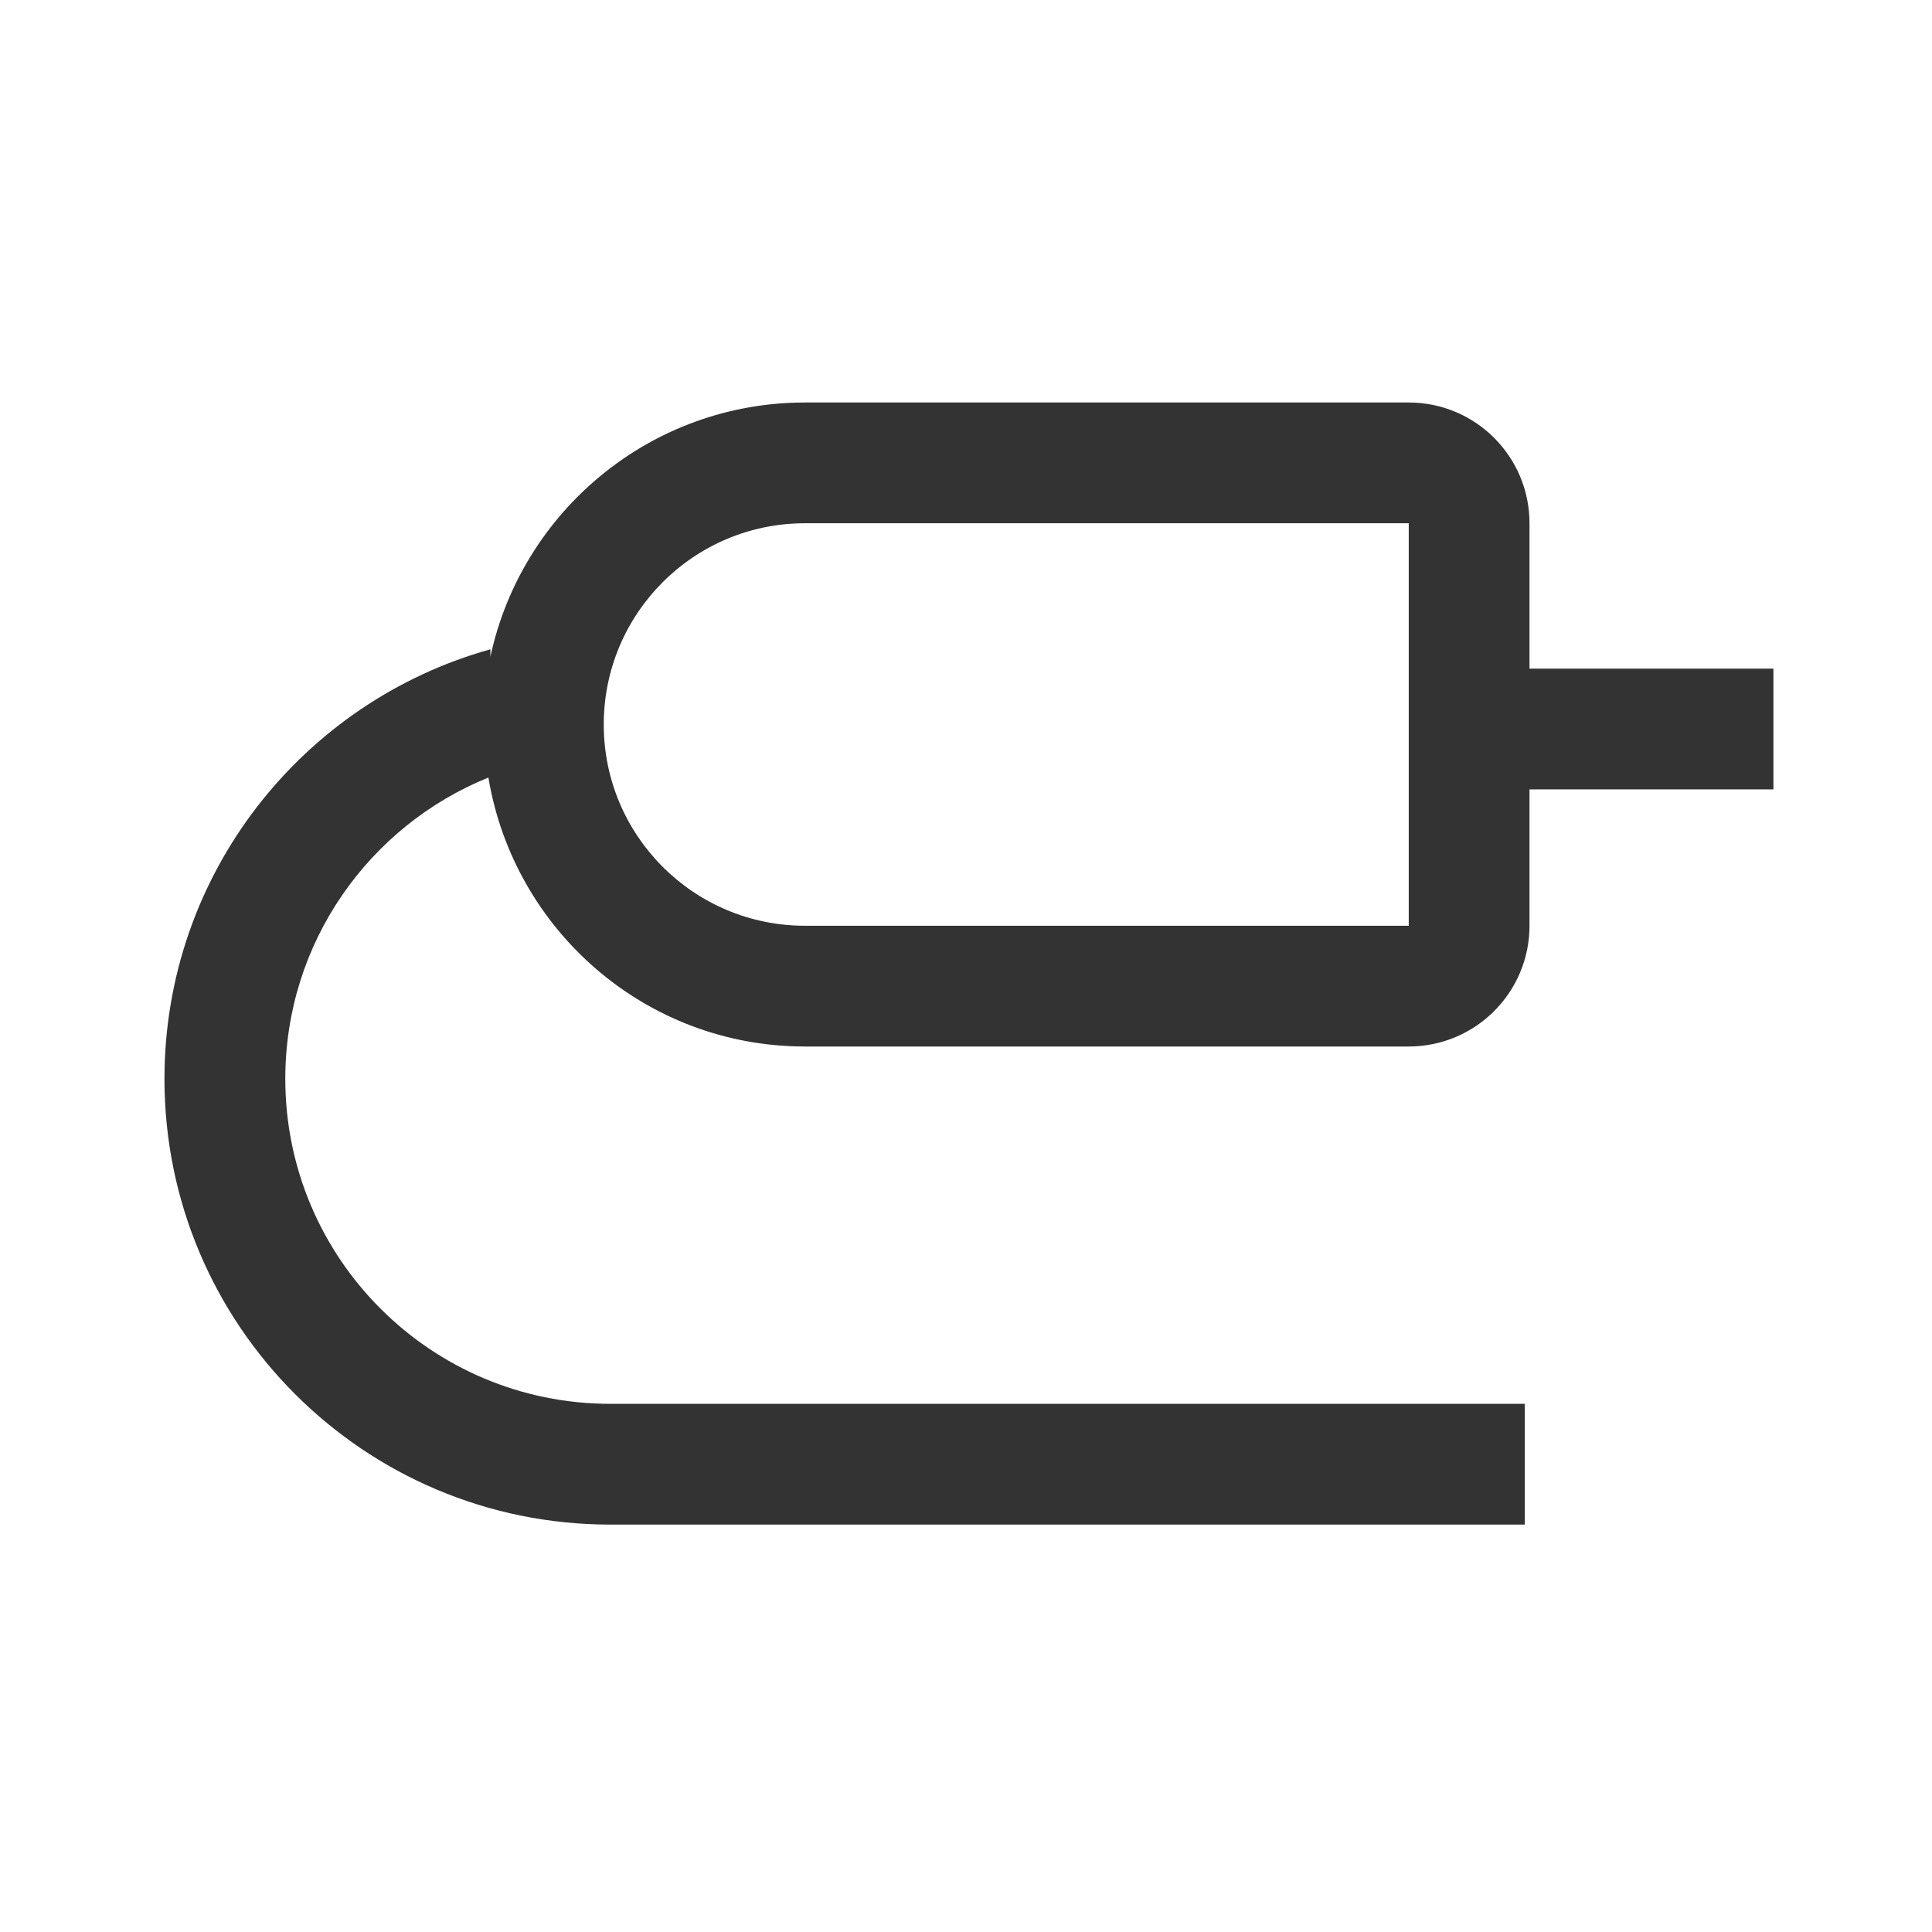 <svg width="24" height="24" viewBox="0 0 24 24" fill="none" xmlns="http://www.w3.org/2000/svg">
<g id="device/ic_battery">
<path id="icon" d="M19 8.306V6.5C19 5.671 18.328 5 17.5 5H10C8.08 5 6.479 6.354 6.092 8.158V8.066C3.757 8.716 2.043 10.859 2.043 13.402C2.043 16.461 4.522 18.939 7.581 18.939H18.941V17.439H7.582C5.352 17.439 3.544 15.631 3.544 13.401C3.544 11.707 4.588 10.258 6.067 9.659C6.383 11.553 8.017 13 10 13H17.5C18.328 13 19 12.328 19 11.5V9.806H22.03V8.306H19ZM17.5 11.5H10C8.619 11.5 7.5 10.381 7.5 9C7.5 7.62 8.619 6.5 10 6.5H17.5V11.5Z" fill="#333333"/>
</g>
</svg>
